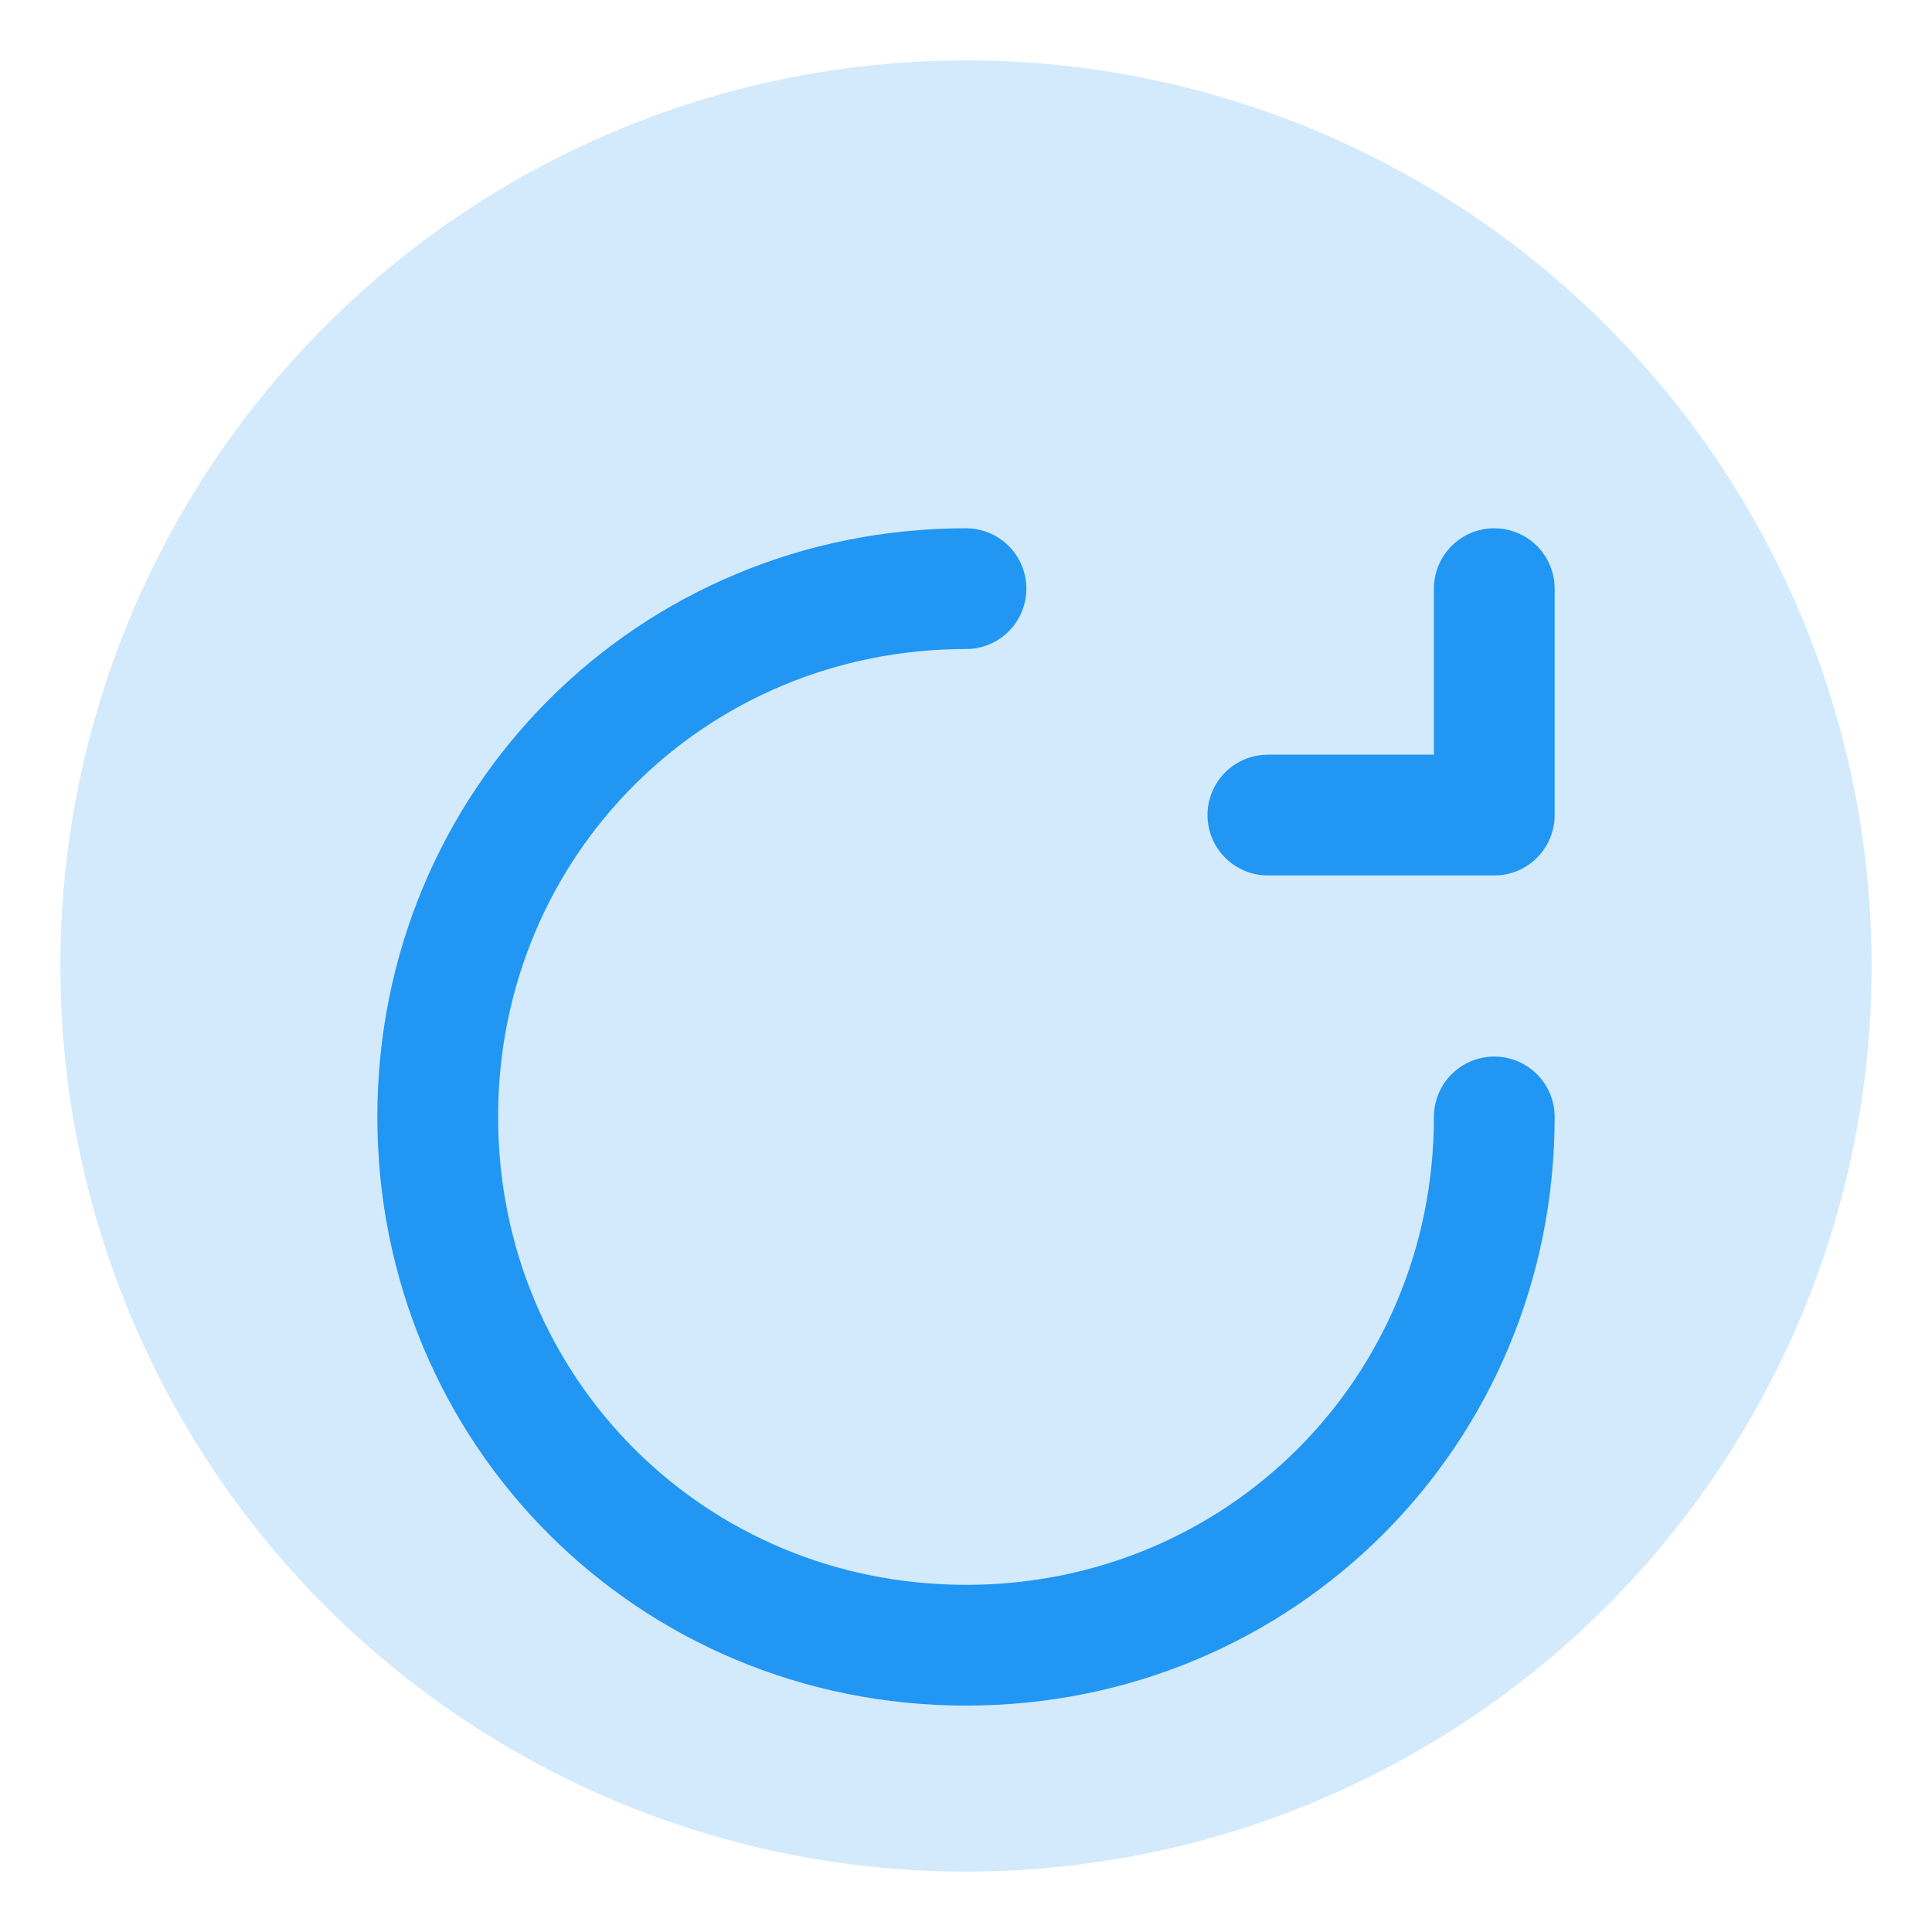 <?xml version="1.0" encoding="UTF-8" standalone="no"?>
<svg xmlns="http://www.w3.org/2000/svg" width="256" height="256" viewBox="0 0 256 256">
  <circle cx="128" cy="128" r="120" fill="#2196F3" opacity="0.2"/>
  <path d="M128,78 C89,78 58,109 58,148 C58,187 89,218 128,218 C167,218 198,187 198,148" 
        fill="none" stroke="#2196F3" stroke-width="16" stroke-linecap="round"/>
  <path d="M198,78 L198,108 L168,108" fill="none" stroke="#2196F3" stroke-width="16" stroke-linecap="round" stroke-linejoin="round"/>
</svg>